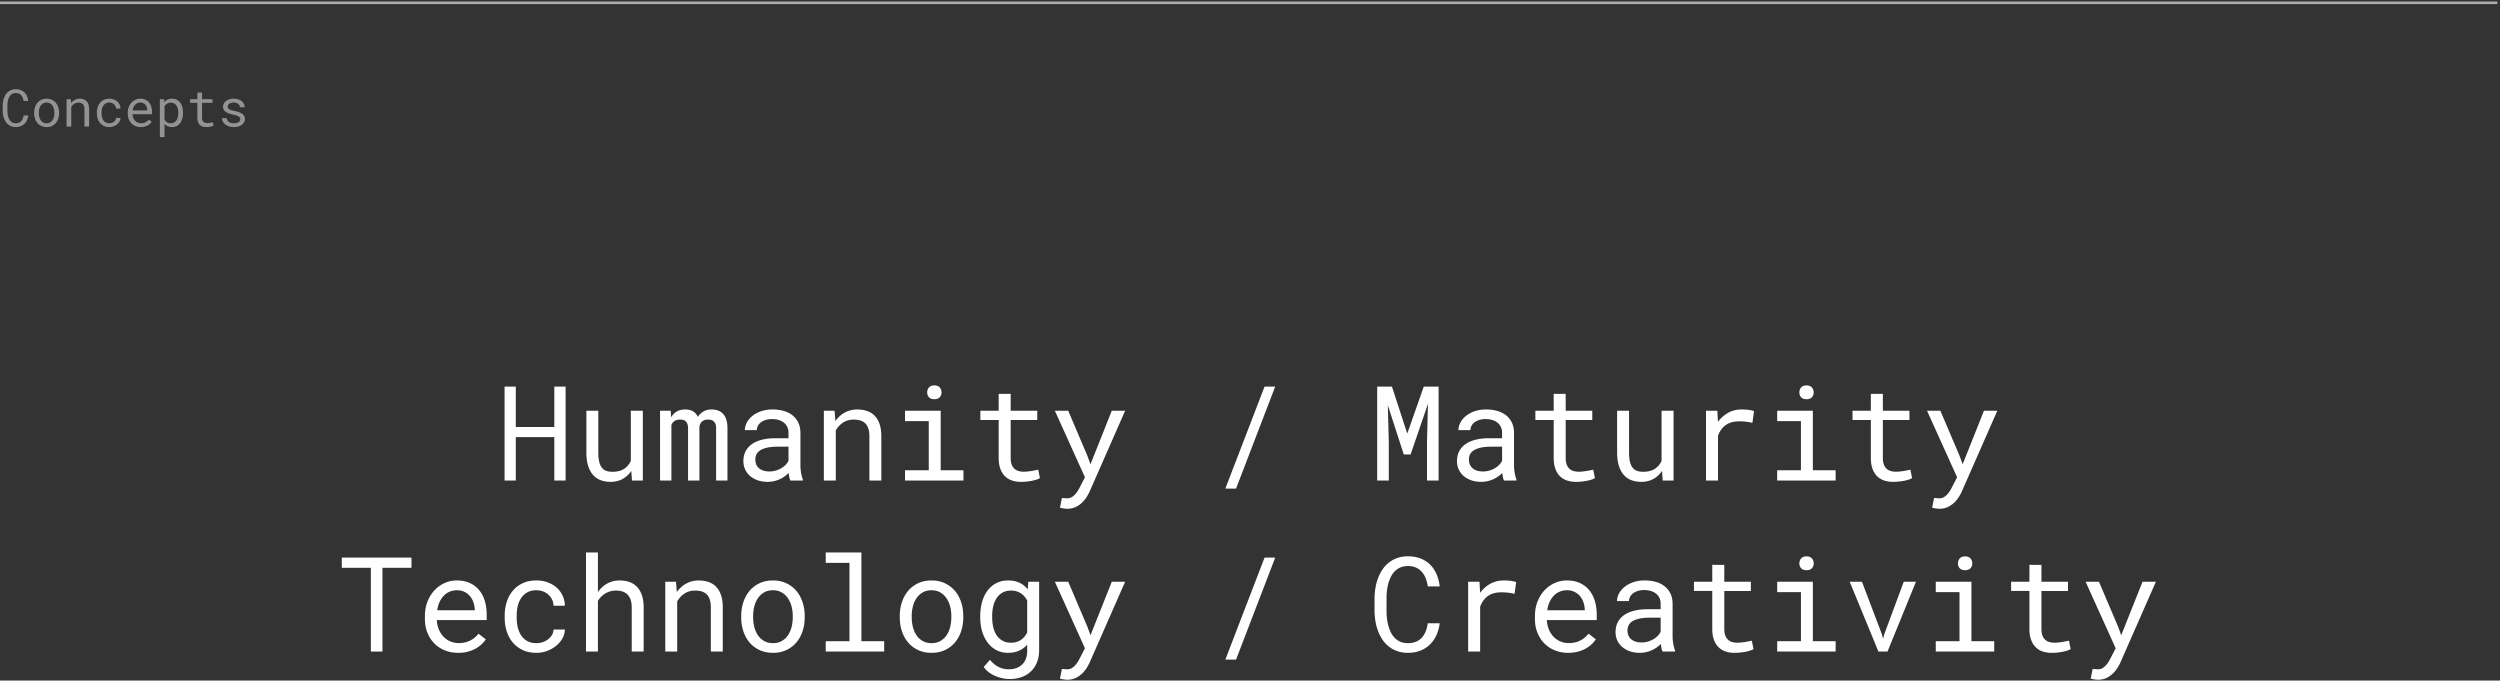 <svg height="245" width="900" xmlns="http://www.w3.org/2000/svg"><rect width="100%" height="100%" fill="#333333" stroke="none"/><g fill="none" fill-rule="evenodd"><g transform="translate(0 32)"><path d="m203.616 141h-4.064v-15.63h-13.866v15.63h-4.04v-33.816h4.04v14.54h13.866v-14.54h4.064zm23.643-3.46c-.836 1.238-1.881 2.202-3.135 2.891-1.255.689-2.702 1.033-4.343 1.033-1.317 0-2.509-.205-3.577-.615a6.858 6.858 0 0 1 -2.74-1.916c-.76-.867-1.344-1.97-1.754-3.31-.41-1.339-.616-2.945-.616-4.819v-14.933h4.297v14.98c0 1.362.108 2.492.325 3.39.217.899.542 1.615.976 2.149.433.534.963.91 1.59 1.126.628.217 1.351.325 2.172.325 1.75 0 3.163-.356 4.239-1.068a6.482 6.482 0 0 0 2.403-2.88v-18.022h4.32v25.129h-3.902zm14.214-21.67.116 2.37c.51-.883 1.18-1.572 2.009-2.068.828-.495 1.83-.75 3.007-.766 2.307 0 3.848.898 4.622 2.694a5.737 5.737 0 0 1 1.963-1.94c.813-.487 1.8-.738 2.96-.754 1.843 0 3.26.565 4.251 1.695s1.486 2.842 1.486 5.133v18.766h-4.087v-18.812c0-2.106-.968-3.151-2.903-3.136-.511 0-.953.07-1.324.21-.372.139-.681.328-.93.568-.247.24-.44.52-.58.837s-.232.646-.278.987v19.346h-4.088v-18.835c0-1.007-.225-1.781-.674-2.323s-1.16-.805-2.136-.79c-.898 0-1.595.178-2.09.535a3.11 3.11 0 0 0 -1.092 1.416v19.997h-4.088v-25.13zm43.082 25.13c-.17-.325-.306-.732-.406-1.22-.101-.487-.175-.994-.221-1.52-.434.433-.917.843-1.452 1.23-.534.387-1.122.728-1.765 1.022a10.88 10.88 0 0 1 -2.055.697c-.728.17-1.502.255-2.323.255-1.331 0-2.535-.193-3.611-.58s-1.99-.91-2.74-1.568a6.835 6.835 0 0 1 -1.743-2.346 7.036 7.036 0 0 1 -.615-2.937c0-1.379.275-2.586.824-3.624a7.183 7.183 0 0 1 2.335-2.59c1.006-.688 2.218-1.203 3.634-1.544 1.417-.34 3-.51 4.75-.51h4.691v-1.975c0-.758-.14-1.44-.418-2.044a4.37 4.37 0 0 0 -1.184-1.544c-.511-.426-1.134-.755-1.87-.987-.735-.232-1.56-.348-2.473-.348-.852 0-1.614.108-2.288.325s-1.243.503-1.707.86a3.82 3.82 0 0 0 -1.08 1.265 3.237 3.237 0 0 0 -.383 1.521h-4.32c.015-.913.252-1.811.708-2.694.457-.883 1.115-1.676 1.974-2.38.86-.705 1.905-1.274 3.136-1.708 1.23-.433 2.628-.65 4.192-.65 1.424 0 2.748.174 3.971.523 1.224.348 2.28.874 3.17 1.579a7.47 7.47 0 0 1 2.102 2.636c.511 1.053.767 2.284.767 3.693v11.682c0 .836.077 1.722.232 2.66.155.936.372 1.753.65 2.45v.371zm-7.595-3.275a8.18 8.18 0 0 0 2.346-.325 8.691 8.691 0 0 0 1.986-.86 7.21 7.21 0 0 0 1.544-1.219 5.948 5.948 0 0 0 1.022-1.428v-5.086h-3.994c-2.509 0-4.46.371-5.853 1.115-1.394.743-2.09 1.912-2.09 3.507 0 .619.104 1.192.313 1.718.21.527.523.98.94 1.359.419.38.945.677 1.58.894s1.37.325 2.206.325zm23.48-21.854.303 3.716c.913-1.301 2.036-2.32 3.367-3.055 1.332-.735 2.818-1.11 4.46-1.126 1.316 0 2.512.186 3.588.557a6.859 6.859 0 0 1 2.752 1.742c.759.79 1.343 1.793 1.754 3.008.41 1.215.615 2.66.615 4.331v15.956h-4.297v-15.863c0-1.114-.123-2.059-.371-2.833s-.616-1.401-1.103-1.881a4.31 4.31 0 0 0 -1.789-1.045c-.704-.217-1.513-.326-2.427-.326-1.44 0-2.705.36-3.797 1.08a7.964 7.964 0 0 0 -2.613 2.845v18.023h-4.296v-25.13h3.855zm25.363 0h12.843v21.413h8.198v3.716h-21.041v-3.716h8.546v-17.674h-8.546v-3.74zm7.989-6.596c0-.713.213-1.313.639-1.8.425-.488 1.072-.732 1.939-.732.852 0 1.494.244 1.928.732.433.487.65 1.087.65 1.8 0 .696-.217 1.277-.65 1.742-.434.464-1.076.696-1.928.696-.867 0-1.514-.232-1.94-.696-.425-.465-.638-1.046-.638-1.742zm30.053.51v6.086h9.569v3.32h-9.569v13.657c0 .975.124 1.78.372 2.415.247.635.588 1.142 1.022 1.522.433.379.932.646 1.498.8a6.785 6.785 0 0 0 1.8.233c.464 0 .944-.027 1.44-.081.495-.054.979-.12 1.451-.198.472-.077.914-.158 1.324-.243.41-.086.747-.16 1.01-.221l.604 3.042a6.01 6.01 0 0 1 -1.3.57c-.512.162-1.069.301-1.673.418-.604.116-1.242.205-1.916.267a21.93 21.93 0 0 1 -2.009.092 9.965 9.965 0 0 1 -3.124-.476 6.475 6.475 0 0 1 -2.52-1.51c-.712-.688-1.273-1.579-1.683-2.67-.41-1.092-.616-2.412-.616-3.96v-13.656h-6.596v-3.321h6.596v-6.085h4.32zm27.615 22.297 1.114 3.042 7.665-19.253h4.807l-12.75 29.008c-.294.65-.67 1.339-1.127 2.067a10.482 10.482 0 0 1 -1.66 2.02 8.834 8.834 0 0 1 -2.276 1.556c-.867.418-1.866.627-2.996.627-.202 0-.426-.011-.674-.035a12.174 12.174 0 0 1 -1.44-.22 74.799 74.799 0 0 1 -.534-.116l.697-3.507c.108 0 .255.007.441.023l.58.046a16.58 16.58 0 0 0 1.023.047c.588 0 1.126-.163 1.614-.488a6.188 6.188 0 0 0 1.3-1.161 9.07 9.07 0 0 0 .976-1.394c.27-.48.484-.874.638-1.184l1.72-3.344-10.824-23.945h4.808l6.898 16.21zm53.51 11.821h-3.855l14.12-36.719h3.833l-14.098 36.72zm56.135-36.719 5.504 16.908 5.946-16.908h5.341v33.816h-4.18v-13.494l.348-14.12-6.247 18.208h-2.462l-5.737-17.72.349 13.632v13.494h-4.18v-33.816zm40.342 33.816c-.17-.325-.306-.732-.407-1.22-.1-.487-.174-.994-.22-1.52-.434.433-.918.843-1.452 1.23s-1.123.728-1.765 1.022a10.88 10.88 0 0 1 -2.056.697c-.727.17-1.501.255-2.322.255-1.332 0-2.535-.193-3.612-.58-1.076-.387-1.99-.91-2.74-1.568a6.835 6.835 0 0 1 -1.742-2.346 7.036 7.036 0 0 1 -.615-2.937c0-1.379.274-2.586.824-3.624a7.183 7.183 0 0 1 2.334-2.59c1.007-.688 2.218-1.203 3.635-1.544 1.417-.34 3-.51 4.75-.51h4.69v-1.975c0-.758-.139-1.44-.417-2.044a4.37 4.37 0 0 0 -1.185-1.544c-.51-.426-1.134-.755-1.87-.987-.735-.232-1.56-.348-2.473-.348-.851 0-1.614.108-2.287.325-.674.217-1.243.503-1.707.86a3.82 3.82 0 0 0 -1.08 1.265 3.237 3.237 0 0 0 -.384 1.521h-4.32c.016-.913.252-1.811.709-2.694s1.115-1.676 1.974-2.38c.86-.705 1.904-1.274 3.135-1.708 1.231-.433 2.629-.65 4.192-.65 1.425 0 2.749.174 3.972.523 1.223.348 2.28.874 3.17 1.579a7.47 7.47 0 0 1 2.102 2.636c.511 1.053.766 2.284.766 3.693v11.682c0 .836.078 1.722.233 2.66.155.936.371 1.753.65 2.45v.371zm-7.595-3.275a8.18 8.18 0 0 0 2.346-.325 8.691 8.691 0 0 0 1.985-.86 7.21 7.21 0 0 0 1.545-1.219 5.948 5.948 0 0 0 1.022-1.428v-5.086h-3.995c-2.508 0-4.46.371-5.853 1.115-1.393.743-2.09 1.912-2.09 3.507 0 .619.105 1.192.314 1.718.209.527.522.98.94 1.359.418.38.945.677 1.58.894.634.217 1.37.325 2.206.325zm29.798-27.94v6.086h9.568v3.32h-9.568v13.657c0 .975.124 1.78.371 2.415.248.635.589 1.142 1.022 1.522.434.379.933.646 1.498.8a6.785 6.785 0 0 0 1.8.233c.465 0 .945-.027 1.44-.081.496-.054.98-.12 1.452-.198.472-.077.913-.158 1.323-.243.41-.086.747-.16 1.01-.221l.605 3.042a6.01 6.01 0 0 1 -1.301.57c-.511.162-1.068.301-1.672.418-.604.116-1.243.205-1.916.267a21.93 21.93 0 0 1 -2.01.092 9.965 9.965 0 0 1 -3.123-.476 6.475 6.475 0 0 1 -2.52-1.51c-.712-.688-1.273-1.579-1.684-2.67-.41-1.092-.615-2.412-.615-3.96v-13.656h-6.596v-3.321h6.596v-6.085h4.32zm34.675 27.754c-.837 1.24-1.882 2.203-3.136 2.892s-2.702 1.033-4.343 1.033c-1.316 0-2.508-.205-3.577-.615a6.858 6.858 0 0 1 -2.74-1.916c-.759-.867-1.343-1.97-1.754-3.31-.41-1.339-.615-2.945-.615-4.819v-14.933h4.297v14.98c0 1.362.108 2.492.325 3.39.216.899.542 1.615.975 2.149.434.534.964.91 1.591 1.126.627.217 1.351.325 2.172.325 1.75 0 3.162-.356 4.238-1.068a6.482 6.482 0 0 0 2.404-2.88v-18.022h4.32v25.129h-3.902l-.255-3.46zm28.706-22.133c.402 0 .82.012 1.254.035.433.023.847.062 1.242.116s.759.12 1.092.197c.333.078.608.163.824.256l-.58 4.204a22.9 22.9 0 0 0 -2.38-.407 20.928 20.928 0 0 0 -2.358-.128c-2.013 0-3.643.457-4.889 1.37-1.246.914-2.164 2.192-2.752 3.833v16.118h-4.32v-25.13h4.088l.209 3.995c1.022-1.378 2.249-2.465 3.68-3.263 1.433-.797 3.063-1.196 4.89-1.196zm12.75.465h12.844v21.413h8.198v3.716h-21.042v-3.716h8.547v-17.674h-8.547v-3.74zm7.99-6.596c0-.713.212-1.313.638-1.8.426-.488 1.072-.732 1.94-.732.851 0 1.494.244 1.927.732.434.487.65 1.087.65 1.8 0 .696-.216 1.277-.65 1.742-.433.464-1.076.696-1.927.696-.868 0-1.514-.232-1.94-.696-.426-.465-.638-1.046-.638-1.742zm30.053.51v6.086h9.568v3.32h-9.568v13.657c0 .975.124 1.78.371 2.415.248.635.589 1.142 1.022 1.522.434.379.933.646 1.498.8a6.785 6.785 0 0 0 1.8.233c.465 0 .945-.027 1.44-.081.496-.054.98-.12 1.452-.198.472-.077.913-.158 1.323-.243.41-.086.748-.16 1.01-.221l.605 3.042a6.01 6.01 0 0 1 -1.301.57c-.511.162-1.068.301-1.672.418-.604.116-1.243.205-1.916.267a21.93 21.93 0 0 1 -2.01.092 9.965 9.965 0 0 1 -3.123-.476 6.475 6.475 0 0 1 -2.52-1.51c-.712-.688-1.273-1.579-1.684-2.67-.41-1.092-.615-2.412-.615-3.96v-13.656h-6.596v-3.321h6.596v-6.085h4.32zm27.614 22.297 1.115 3.042 7.664-19.253h4.808l-12.75 29.008c-.295.65-.67 1.339-1.127 2.067a10.482 10.482 0 0 1 -1.66 2.02 8.834 8.834 0 0 1 -2.277 1.556c-.867.418-1.866.627-2.996.627-.201 0-.426-.011-.673-.035a12.174 12.174 0 0 1 -1.44-.22 74.799 74.799 0 0 1 -.534-.116l.696-3.507c.109 0 .256.007.442.023l.58.046a16.58 16.58 0 0 0 1.022.047c.588 0 1.127-.163 1.614-.488a6.188 6.188 0 0 0 1.3-1.161 9.07 9.07 0 0 0 .976-1.394c.271-.48.484-.874.639-1.184l1.719-3.344-10.823-23.945h4.807l6.898 16.21zm-557.307 40.326h-10.45v30.146h-4.181v-30.146h-10.452v-3.67h25.083zm16.839 30.61c-1.766 0-3.387-.301-4.866-.905s-2.744-1.448-3.797-2.531c-1.053-1.084-1.874-2.37-2.462-3.856-.589-1.486-.883-3.104-.883-4.854v-.975c0-2.029.325-3.844.976-5.446.65-1.603 1.513-2.958 2.59-4.065a11.298 11.298 0 0 1 3.669-2.543 10.586 10.586 0 0 1 4.215-.883c1.812 0 3.395.314 4.75.941 1.354.627 2.48 1.494 3.379 2.601.898 1.107 1.568 2.412 2.009 3.914s.662 3.127.662 4.877v1.928h-17.953a9.87 9.87 0 0 0 .662 3.228 8.386 8.386 0 0 0 1.626 2.636 7.511 7.511 0 0 0 2.473 1.777c.96.433 2.02.65 3.182.65 1.533 0 2.895-.31 4.087-.93a8.867 8.867 0 0 0 2.973-2.46l2.625 2.043a9.97 9.97 0 0 1 -1.568 1.823c-.627.58-1.351 1.095-2.172 1.545-.82.449-1.75.809-2.787 1.08-1.037.27-2.167.406-3.39.406zm-.558-22.527c-.867 0-1.688.158-2.462.476a6.423 6.423 0 0 0 -2.09 1.393c-.62.612-1.142 1.363-1.568 2.253-.425.89-.723 1.916-.894 3.077h13.517v-.325a9.594 9.594 0 0 0 -.476-2.485 6.923 6.923 0 0 0 -1.196-2.206 5.985 5.985 0 0 0 -1.986-1.58c-.797-.402-1.746-.603-2.845-.603zm28.706 19.044c.774 0 1.53-.124 2.265-.371a6.683 6.683 0 0 0 1.962-1.034 5.383 5.383 0 0 0 1.382-1.556c.348-.596.53-1.243.546-1.94h4.064a6.663 6.663 0 0 1 -.87 3.194 9.174 9.174 0 0 1 -2.265 2.671 11.498 11.498 0 0 1 -3.252 1.835c-1.223.457-2.5.685-3.832.685-1.904 0-3.569-.34-4.993-1.022-1.425-.681-2.613-1.599-3.565-2.752-.952-1.154-1.668-2.485-2.148-3.995s-.72-3.1-.72-4.773v-.975c0-1.657.24-3.244.72-4.761.48-1.518 1.196-2.853 2.148-4.006.952-1.154 2.14-2.071 3.565-2.753 1.424-.68 3.089-1.022 4.993-1.022 1.487 0 2.853.237 4.1.709 1.246.472 2.322 1.115 3.228 1.928a8.73 8.73 0 0 1 2.125 2.891 8.482 8.482 0 0 1 .766 3.577h-4.064a5.233 5.233 0 0 0 -.5-2.149 5.846 5.846 0 0 0 -1.288-1.776 5.96 5.96 0 0 0 -1.94-1.208 6.595 6.595 0 0 0 -2.427-.441c-1.331 0-2.45.267-3.356.8a6.526 6.526 0 0 0 -2.195 2.091 8.813 8.813 0 0 0 -1.196 2.892 14.686 14.686 0 0 0 -.36 3.228v.975c0 1.1.12 2.187.36 3.264a8.956 8.956 0 0 0 1.185 2.903 6.419 6.419 0 0 0 2.183 2.09c.906.534 2.032.801 3.38.801zm22.134-18.37c.898-1.317 2.005-2.343 3.32-3.078 1.317-.736 2.796-1.111 4.437-1.127 1.316 0 2.512.19 3.588.57a6.85 6.85 0 0 1 2.752 1.776c.759.805 1.343 1.823 1.754 3.054.41 1.231.615 2.69.615 4.378v15.816h-4.296v-15.862c0-2.06-.492-3.592-1.475-4.599-.983-1.006-2.389-1.502-4.216-1.486-1.378 0-2.628.337-3.75 1.01a8.075 8.075 0 0 0 -2.73 2.683v18.254h-4.296v-35.673h4.297v14.283zm28.102-3.74.302 3.716c.913-1.3 2.036-2.319 3.367-3.054 1.332-.736 2.818-1.111 4.46-1.127 1.316 0 2.512.186 3.588.558a6.859 6.859 0 0 1 2.752 1.742c.759.79 1.343 1.792 1.754 3.007.41 1.216.615 2.66.615 4.332v15.955h-4.297v-15.862c0-1.115-.123-2.06-.371-2.834s-.616-1.4-1.103-1.88a4.31 4.31 0 0 0 -1.789-1.046c-.704-.217-1.513-.325-2.427-.325-1.44 0-2.705.36-3.797 1.08a7.964 7.964 0 0 0 -2.613 2.845v18.022h-4.295v-25.129h3.855zm23.48 12.332c0-1.811.264-3.495.79-5.051s1.281-2.907 2.264-4.053a10.545 10.545 0 0 1 3.589-2.705c1.409-.659 2.996-.988 4.76-.988 1.781 0 3.38.33 4.797.988a10.515 10.515 0 0 1 3.6 2.705c.983 1.146 1.738 2.497 2.264 4.053.527 1.556.79 3.24.79 5.051v.511c0 1.812-.263 3.492-.79 5.04-.526 1.549-1.281 2.896-2.264 4.041a10.417 10.417 0 0 1 -3.589 2.694c-1.409.65-2.996.976-4.76.976-1.781 0-3.38-.325-4.797-.976a10.388 10.388 0 0 1 -3.6-2.694c-.983-1.145-1.738-2.492-2.264-4.04-.526-1.55-.79-3.23-.79-5.04zm4.297.511c0 1.24.147 2.42.441 3.542.294 1.123.74 2.11 1.336 2.961a6.592 6.592 0 0 0 2.24 2.021c.899.495 1.944.743 3.136.743 1.177 0 2.21-.248 3.1-.743a6.627 6.627 0 0 0 2.23-2.02c.597-.852 1.042-1.84 1.336-2.962s.441-2.303.441-3.542v-.51a13.49 13.49 0 0 0 -.453-3.52c-.302-1.122-.75-2.109-1.347-2.96a6.743 6.743 0 0 0 -2.23-2.033c-.89-.503-1.931-.754-3.123-.754s-2.23.251-3.112.754a6.782 6.782 0 0 0 -2.218 2.033c-.596.851-1.042 1.838-1.336 2.96a13.824 13.824 0 0 0 -.441 3.52zm26.128-23.387h12.843v31.957h8.199v3.716h-21.042v-3.716h8.547v-28.218h-8.547v-3.74zm26.662 22.876c0-1.811.264-3.495.79-5.051s1.281-2.907 2.264-4.053a10.545 10.545 0 0 1 3.589-2.705c1.409-.659 2.996-.988 4.76-.988 1.781 0 3.38.33 4.797.988a10.515 10.515 0 0 1 3.6 2.705c.983 1.146 1.738 2.497 2.264 4.053.527 1.556.79 3.24.79 5.051v.511c0 1.812-.263 3.492-.79 5.04-.526 1.549-1.281 2.896-2.264 4.041a10.417 10.417 0 0 1 -3.589 2.694c-1.409.65-2.996.976-4.76.976-1.781 0-3.38-.325-4.797-.976a10.388 10.388 0 0 1 -3.6-2.694c-.983-1.145-1.738-2.492-2.264-4.04-.526-1.55-.79-3.23-.79-5.04zm4.297.511c0 1.24.147 2.42.441 3.542.294 1.123.74 2.11 1.336 2.961a6.592 6.592 0 0 0 2.24 2.021c.899.495 1.944.743 3.136.743 1.177 0 2.21-.248 3.1-.743a6.627 6.627 0 0 0 2.23-2.02c.597-.852 1.042-1.84 1.336-2.962s.441-2.303.441-3.542v-.51a13.49 13.49 0 0 0 -.453-3.52c-.302-1.122-.75-2.109-1.347-2.96a6.743 6.743 0 0 0 -2.23-2.033c-.89-.503-1.931-.754-3.123-.754s-2.23.251-3.112.754a6.782 6.782 0 0 0 -2.218 2.033c-.596.851-1.042 1.838-1.336 2.96a13.824 13.824 0 0 0 -.441 3.52zm24.665-.487c0-1.874.228-3.596.685-5.168.457-1.571 1.119-2.922 1.986-4.053a9.272 9.272 0 0 1 3.158-2.647c1.24-.635 2.64-.953 4.204-.953 1.548 0 2.907.275 4.076.825a8.228 8.228 0 0 1 2.984 2.38l.21-2.74h3.901v24.595c0 1.657-.259 3.128-.778 4.413-.518 1.285-1.246 2.377-2.183 3.275s-2.055 1.579-3.356 2.043c-1.3.465-2.74.697-4.32.697-.65 0-1.393-.073-2.23-.22a13.53 13.53 0 0 1 -2.542-.72 11.723 11.723 0 0 1 -2.486-1.336 8.279 8.279 0 0 1 -2.055-2.067l2.23-2.578a11.006 11.006 0 0 0 1.625 1.614 8.374 8.374 0 0 0 1.696 1.057 7.847 7.847 0 0 0 1.718.57 8.631 8.631 0 0 0 1.72.173c1.021 0 1.942-.147 2.763-.441a5.75 5.75 0 0 0 2.102-1.289c.58-.565 1.026-1.266 1.335-2.102.31-.836.465-1.796.465-2.88v-2.16a8.385 8.385 0 0 1 -2.961 2.195c-1.139.503-2.458.755-3.96.755-1.533 0-2.919-.325-4.158-.976a9.298 9.298 0 0 1 -3.147-2.694c-.859-1.145-1.52-2.496-1.985-4.052s-.697-3.233-.697-5.029zm4.297.487c0 1.224.127 2.385.383 3.484.255 1.1.658 2.067 1.207 2.903a6.137 6.137 0 0 0 2.102 1.986c.852.488 1.874.732 3.066.732.743 0 1.413-.09 2.009-.268a5.66 5.66 0 0 0 1.602-.754 6.204 6.204 0 0 0 1.266-1.162c.372-.449.697-.944.976-1.486v-11.52a7.839 7.839 0 0 0 -.976-1.44 6.119 6.119 0 0 0 -1.277-1.126 6.077 6.077 0 0 0 -1.603-.743 6.716 6.716 0 0 0 -1.95-.267c-1.208 0-2.242.248-3.101.743a6.171 6.171 0 0 0 -2.114 2.009c-.55.844-.952 1.82-1.207 2.926a15.503 15.503 0 0 0 -.383 3.496zm34.28 3.368 1.114 3.042 7.665-19.253h4.807l-12.75 29.008c-.294.65-.67 1.34-1.127 2.067a10.482 10.482 0 0 1 -1.66 2.02 8.834 8.834 0 0 1 -2.276 1.557c-.867.418-1.866.627-2.996.627-.202 0-.426-.012-.674-.035a12.175 12.175 0 0 1 -1.44-.22 74.799 74.799 0 0 1 -.534-.117l.697-3.507c.108 0 .255.008.441.023l.58.047a16.578 16.578 0 0 0 1.023.046c.588 0 1.126-.162 1.614-.487a6.188 6.188 0 0 0 1.3-1.162 9.07 9.07 0 0 0 .976-1.393c.27-.48.484-.875.638-1.185l1.72-3.344-10.824-23.945h4.808zm53.51 11.822h-3.855l14.12-36.72h3.833zm73.321-13.076c-.201 1.564-.604 3-1.207 4.308-.604 1.308-1.39 2.431-2.358 3.368-.968.936-2.113 1.664-3.437 2.183s-2.799.778-4.424.778c-1.394 0-2.66-.198-3.798-.592a10.451 10.451 0 0 1 -3.042-1.638 10.868 10.868 0 0 1 -2.3-2.462 14.952 14.952 0 0 1 -1.602-3.088 18.57 18.57 0 0 1 -.952-3.507 23.768 23.768 0 0 1 -.337-3.716v-4.716c.015-1.254.128-2.493.337-3.716a18.57 18.57 0 0 1 .952-3.507c.426-1.115.96-2.148 1.603-3.1a10.763 10.763 0 0 1 2.299-2.474c.89-.697 1.9-1.243 3.03-1.637 1.13-.395 2.4-.593 3.81-.593 1.687 0 3.197.26 4.528.778 1.332.52 2.478 1.255 3.438 2.207s1.73 2.094 2.31 3.425c.581 1.332.964 2.803 1.15 4.413h-4.296a12.657 12.657 0 0 0 -.72-2.857 7.87 7.87 0 0 0 -1.37-2.322 6.065 6.065 0 0 0 -2.102-1.568c-.829-.379-1.808-.569-2.938-.569-1.022 0-1.924.167-2.706.5a6.232 6.232 0 0 0 -2.02 1.358 7.763 7.763 0 0 0 -1.417 1.998c-.38.758-.686 1.563-.918 2.415a17.3 17.3 0 0 0 -.5 2.613c-.1.89-.15 1.753-.15 2.59v4.76c0 .837.05 1.7.15 2.59.101.89.268 1.765.5 2.625.232.859.534 1.668.906 2.427a7.59 7.59 0 0 0 1.417 2.009 6.307 6.307 0 0 0 2.02 1.37c.774.333 1.68.5 2.718.5 1.13 0 2.11-.179 2.938-.535a5.89 5.89 0 0 0 2.101-1.498 7.437 7.437 0 0 0 1.37-2.276c.341-.875.581-1.823.72-2.845h4.297zm23.11-15.422c.402 0 .82.012 1.253.035.434.024.848.062 1.243.116.395.055.758.12 1.091.198.333.077.608.162.825.255l-.58 4.204a22.899 22.899 0 0 0 -2.381-.406 20.928 20.928 0 0 0 -2.358-.128c-2.013 0-3.642.457-4.889 1.37-1.246.914-2.163 2.191-2.752 3.832v16.118h-4.32v-25.129h4.088l.21 3.995c1.021-1.378 2.248-2.466 3.68-3.263 1.432-.798 3.062-1.197 4.89-1.197zm23.178 26.059c-1.765 0-3.387-.302-4.866-.906s-2.744-1.448-3.797-2.531c-1.053-1.084-1.874-2.37-2.462-3.856s-.883-3.104-.883-4.854v-.975c0-2.029.325-3.844.976-5.446.65-1.603 1.513-2.958 2.59-4.065a11.298 11.298 0 0 1 3.669-2.543 10.586 10.586 0 0 1 4.215-.883c1.812 0 3.395.314 4.75.941s2.48 1.494 3.379 2.601c.898 1.107 1.568 2.412 2.009 3.914s.662 3.127.662 4.877v1.928h-17.953a9.87 9.87 0 0 0 .662 3.228 8.386 8.386 0 0 0 1.626 2.636 7.511 7.511 0 0 0 2.473 1.777c.96.433 2.02.65 3.182.65 1.533 0 2.895-.31 4.087-.93a8.867 8.867 0 0 0 2.973-2.46l2.625 2.043a9.97 9.97 0 0 1 -1.568 1.823c-.627.58-1.35 1.095-2.172 1.545-.82.449-1.75.809-2.787 1.08-1.037.27-2.167.406-3.39.406zm-.558-22.528c-.867 0-1.687.158-2.462.476a6.423 6.423 0 0 0 -2.09 1.393c-.62.612-1.142 1.363-1.568 2.253-.425.89-.723 1.916-.894 3.077h13.517v-.325a9.594 9.594 0 0 0 -.476-2.485 6.923 6.923 0 0 0 -1.196-2.206 5.985 5.985 0 0 0 -1.986-1.58c-.797-.402-1.745-.603-2.845-.603zm34.513 22.063c-.17-.325-.306-.731-.407-1.219-.1-.488-.174-.995-.22-1.521-.434.433-.918.844-1.452 1.23-.534.388-1.123.728-1.765 1.023a10.88 10.88 0 0 1 -2.056.696c-.727.17-1.501.256-2.322.256-1.332 0-2.535-.194-3.612-.58-1.076-.388-1.99-.91-2.74-1.568a6.835 6.835 0 0 1 -1.742-2.346 7.036 7.036 0 0 1 -.615-2.938c0-1.378.274-2.586.824-3.623a7.183 7.183 0 0 1 2.334-2.59c1.007-.689 2.218-1.204 3.635-1.544s3-.511 4.75-.511h4.69v-1.974c0-.759-.139-1.44-.417-2.044a4.37 4.37 0 0 0 -1.185-1.545c-.51-.425-1.134-.754-1.87-.987-.735-.232-1.56-.348-2.473-.348-.851 0-1.614.108-2.287.325-.674.217-1.243.503-1.707.86a3.82 3.82 0 0 0 -1.08 1.265 3.237 3.237 0 0 0 -.384 1.521h-4.32c.016-.913.252-1.811.709-2.694.457-.882 1.115-1.676 1.974-2.38.86-.705 1.904-1.274 3.135-1.707 1.231-.434 2.629-.65 4.192-.65 1.425 0 2.749.174 3.972.522s2.28.875 3.17 1.58a7.47 7.47 0 0 1 2.102 2.635c.511 1.053.766 2.284.766 3.693v11.682c0 .836.078 1.723.233 2.66.155.936.371 1.753.65 2.45v.371zm-7.595-3.274a8.18 8.18 0 0 0 2.346-.325 8.691 8.691 0 0 0 1.985-.86 7.21 7.21 0 0 0 1.545-1.22 5.948 5.948 0 0 0 1.022-1.427v-5.087h-3.995c-2.508 0-4.46.372-5.853 1.115s-2.09 1.912-2.09 3.507c0 .62.105 1.192.314 1.719.209.526.522.979.94 1.358.418.38.945.678 1.58.895.634.216 1.37.325 2.206.325zm29.798-27.94v6.085h9.568v3.321h-9.568v13.656c0 .976.124 1.781.371 2.416.248.635.589 1.142 1.022 1.521.434.38.933.646 1.498.801a6.785 6.785 0 0 0 1.8.233c.465 0 .945-.028 1.44-.082.496-.054.98-.12 1.452-.197.472-.078.913-.159 1.323-.244s.747-.159 1.01-.22l.605 3.042a6.01 6.01 0 0 1 -1.301.569c-.511.162-1.068.302-1.672.418s-1.243.205-1.916.267a21.93 21.93 0 0 1 -2.01.093 9.965 9.965 0 0 1 -3.123-.476 6.475 6.475 0 0 1 -2.52-1.51c-.712-.689-1.273-1.58-1.684-2.67-.41-1.092-.615-2.412-.615-3.96v-13.657h-6.596v-3.321h6.596v-6.085zm19.044 6.085h12.844v21.413h8.198v3.716h-21.042v-3.716h8.547v-17.674h-8.547zm7.99-6.596c0-.712.212-1.312.638-1.8s1.072-.731 1.94-.731c.851 0 1.494.243 1.927.731.434.488.65 1.088.65 1.8 0 .697-.216 1.277-.65 1.742-.433.464-1.076.697-1.927.697-.868 0-1.514-.233-1.94-.697-.426-.465-.638-1.045-.638-1.742zm29.728 25.548.394 1.556.418-1.556 7.038-18.952h4.39l-10.243 25.13h-3.275l-10.335-25.13h4.413zm19.37-18.952h12.843v21.413h8.198v3.716h-21.042v-3.716h8.547v-17.674h-8.547v-3.739zm7.989-6.596c0-.712.212-1.312.638-1.8s1.072-.731 1.94-.731c.851 0 1.494.243 1.927.731.434.488.65 1.088.65 1.8 0 .697-.216 1.277-.65 1.742-.433.464-1.076.697-1.927.697-.868 0-1.514-.233-1.94-.697-.426-.465-.638-1.045-.638-1.742zm30.053.511v6.085h9.568v3.321h-9.568v13.656c0 .976.124 1.781.371 2.416.248.635.589 1.142 1.022 1.521.434.38.933.646 1.498.801a6.785 6.785 0 0 0 1.8.233c.465 0 .945-.028 1.44-.082.496-.054.98-.12 1.452-.197.472-.078.913-.159 1.323-.244s.748-.159 1.01-.22l.605 3.042a6.01 6.01 0 0 1 -1.301.569c-.511.162-1.068.302-1.672.418s-1.243.205-1.916.267a21.93 21.93 0 0 1 -2.01.093 9.965 9.965 0 0 1 -3.123-.476 6.475 6.475 0 0 1 -2.52-1.51c-.712-.689-1.273-1.58-1.684-2.67-.41-1.092-.615-2.412-.615-3.96v-13.657h-6.596v-3.321h6.596v-6.085zm27.614 22.296 1.115 3.042 7.664-19.253h4.808l-12.75 29.008c-.295.65-.67 1.34-1.127 2.067a10.482 10.482 0 0 1 -1.66 2.02 8.834 8.834 0 0 1 -2.277 1.557c-.867.418-1.866.627-2.996.627-.201 0-.426-.012-.673-.035a12.175 12.175 0 0 1 -1.44-.22 74.8 74.8 0 0 1 -.534-.117l.696-3.507c.109 0 .256.008.442.023.185.016.379.031.58.047a16.578 16.578 0 0 0 1.022.046c.588 0 1.127-.162 1.614-.487a6.188 6.188 0 0 0 1.3-1.162 9.07 9.07 0 0 0 .976-1.393c.271-.48.484-.875.639-1.185l1.719-3.344-10.823-23.945h4.807z" fill="#fff"/><path d="m10.173 9.576a5.762 5.762 0 0 1 -.473 1.689 4.357 4.357 0 0 1 -.925 1.32c-.38.368-.828.653-1.348.857a4.72 4.72 0 0 1 -1.735.305 4.52 4.52 0 0 1 -1.489-.232 4.099 4.099 0 0 1 -1.193-.642 4.262 4.262 0 0 1 -.902-.966 5.864 5.864 0 0 1 -.628-1.211 7.282 7.282 0 0 1 -.373-1.375 9.32 9.32 0 0 1 -.132-1.458v-1.849a9.32 9.32 0 0 1 .132-1.457c.082-.48.206-.938.373-1.375s.376-.843.628-1.216a4.112 4.112 0 0 1 2.09-1.612 4.51 4.51 0 0 1 1.495-.232c.662 0 1.254.101 1.776.305.523.203.972.492 1.348.865.377.373.679.821.907 1.343.227.523.378 1.1.45 1.73h-1.684a4.964 4.964 0 0 0 -.283-1.12 3.086 3.086 0 0 0 -.537-.91 2.378 2.378 0 0 0 -.824-.615c-.325-.149-.71-.223-1.153-.223-.4 0-.754.065-1.06.196-.307.13-.571.308-.793.533a3.044 3.044 0 0 0 -.556.783 5.13 5.13 0 0 0 -.36.947 6.785 6.785 0 0 0 -.195 1.025c-.04.349-.06.687-.06 1.015v1.867c0 .328.02.667.06 1.016s.105.692.196 1.029c.09.337.21.654.355.952.146.297.33.56.555.788.225.227.49.406.793.537.303.13.659.196 1.065.196.444 0 .828-.07 1.153-.21.324-.14.6-.335.824-.587s.404-.55.537-.893c.134-.343.228-.715.283-1.115h1.684zm2.132-1.03c0-.71.103-1.37.31-1.98.206-.61.502-1.14.887-1.59.386-.45.855-.803 1.408-1.061.552-.258 1.174-.387 1.867-.387.698 0 1.325.129 1.88.387a4.124 4.124 0 0 1 1.412 1.061c.386.45.682.98.888 1.59.207.61.31 1.27.31 1.98v.2c0 .711-.103 1.37-.31 1.977a4.754 4.754 0 0 1 -.888 1.585c-.385.45-.854.801-1.407 1.056s-1.175.383-1.867.383c-.698 0-1.325-.128-1.88-.383a4.074 4.074 0 0 1 -1.413-1.056 4.754 4.754 0 0 1 -.888-1.585 6.103 6.103 0 0 1 -.31-1.976v-.2zm1.685.2c0 .486.057.95.173 1.39.115.44.29.827.523 1.16.234.335.527.599.88.793.351.195.761.292 1.229.292.461 0 .867-.097 1.216-.292.349-.194.64-.458.874-.792s.408-.721.524-1.161c.115-.44.173-.904.173-1.39v-.2c0-.48-.06-.94-.178-1.38a3.666 3.666 0 0 0 -.528-1.16 2.644 2.644 0 0 0 -.874-.798c-.35-.197-.758-.296-1.225-.296-.468 0-.875.099-1.22.296a2.66 2.66 0 0 0 -.87.797 3.593 3.593 0 0 0 -.524 1.162c-.116.44-.173.9-.173 1.38v.2zm11.494-5.036.118 1.457c.358-.51.799-.909 1.32-1.197a3.629 3.629 0 0 1 1.75-.442c.516 0 .985.073 1.407.219a2.69 2.69 0 0 1 1.079.683c.297.31.527.702.688 1.18.16.476.24 1.042.24 1.698v6.257h-1.684v-6.22c0-.438-.049-.808-.146-1.112a1.77 1.77 0 0 0 -.432-.738 1.69 1.69 0 0 0 -.702-.41 3.24 3.24 0 0 0 -.951-.127c-.565 0-1.062.141-1.49.423-.428.283-.77.655-1.024 1.116v7.068h-1.685v-9.855zm13.88 8.67a2.764 2.764 0 0 0 1.658-.55c.224-.173.405-.377.542-.61.136-.234.208-.488.214-.761h1.594c-.007.437-.12.855-.342 1.252a3.598 3.598 0 0 1 -.888 1.048c-.37.3-.795.54-1.275.72-.48.178-.98.268-1.503.268-.747 0-1.4-.134-1.958-.4a4.05 4.05 0 0 1 -1.398-1.08 4.642 4.642 0 0 1 -.843-1.567 6.14 6.14 0 0 1 -.282-1.871v-.383c0-.65.094-1.272.282-1.867.189-.595.47-1.119.843-1.571a4.05 4.05 0 0 1 1.398-1.08c.559-.266 1.211-.4 1.958-.4.583 0 1.119.093 1.608.278.488.185.91.437 1.266.756.355.318.633.696.833 1.134.2.437.3.904.3 1.402h-1.593a2.052 2.052 0 0 0 -.196-.842 2.293 2.293 0 0 0 -1.266-1.17 2.586 2.586 0 0 0 -.952-.174c-.522 0-.96.105-1.316.315a2.56 2.56 0 0 0 -.86.82 3.456 3.456 0 0 0 -.47 1.133 5.759 5.759 0 0 0 -.14 1.266v.383c0 .43.046.857.14 1.28.094.421.25.8.465 1.138.215.337.5.61.856.82.355.209.797.314 1.325.314zm11.348 1.367a5 5 0 0 1 -1.908-.355 4.33 4.33 0 0 1 -1.489-.993 4.541 4.541 0 0 1 -.965-1.512 5.126 5.126 0 0 1 -.346-1.903v-.384c0-.795.127-1.507.382-2.136a4.897 4.897 0 0 1 1.016-1.594 4.43 4.43 0 0 1 1.439-.997 4.151 4.151 0 0 1 1.653-.346c.71 0 1.331.123 1.862.369.532.246.973.586 1.326 1.02.352.434.614.946.787 1.535s.26 1.226.26 1.912v.756h-7.04c.018.45.104.871.26 1.266.154.395.367.74.637 1.034a2.946 2.946 0 0 0 2.218.952c.6 0 1.135-.122 1.602-.365a3.477 3.477 0 0 0 1.166-.965l1.03.801a3.91 3.91 0 0 1 -.615.715c-.246.228-.53.43-.852.606a4.791 4.791 0 0 1 -1.093.424c-.407.106-.85.159-1.33.159zm-.218-8.835c-.34 0-.662.063-.966.187a2.519 2.519 0 0 0 -.82.547c-.242.24-.447.534-.614.883-.167.35-.284.751-.35 1.207h5.3v-.128a3.762 3.762 0 0 0 -.187-.974 2.715 2.715 0 0 0 -.469-.866 2.347 2.347 0 0 0 -.778-.619c-.313-.158-.685-.237-1.116-.237zm15.374 3.835c0 .704-.085 1.361-.255 1.972-.17.61-.42 1.14-.747 1.589a3.53 3.53 0 0 1 -1.216 1.056c-.483.255-1.034.383-1.653.383-.601 0-1.13-.097-1.59-.292a3.298 3.298 0 0 1 -1.179-.837v4.736h-1.685v-13.644h1.54l.082 1.075a3.287 3.287 0 0 1 1.188-.934c.465-.215 1.003-.323 1.617-.323.631 0 1.19.124 1.676.373.485.25.892.595 1.22 1.039.328.443.577.973.747 1.589s.255 1.292.255 2.026zm-1.685-.192c0-.48-.053-.936-.16-1.37a3.566 3.566 0 0 0 -.491-1.148 2.489 2.489 0 0 0 -.843-.788c-.34-.194-.747-.291-1.22-.291-.54 0-.994.126-1.362.378a2.81 2.81 0 0 0 -.879.97v4.745c.219.389.51.706.875.952.364.246.825.369 1.384.369.468 0 .871-.099 1.211-.296.34-.198.62-.463.838-.797a3.68 3.68 0 0 0 .488-1.157c.106-.437.159-.896.159-1.375zm8.552-7.231v2.386h3.753v1.303h-3.753v5.355c0 .382.049.698.146.947.097.25.23.448.4.597.17.148.366.253.588.314.222.06.457.091.706.091.182 0 .37-.01.565-.032a10.731 10.731 0 0 0 1.088-.173c.16-.033.293-.062.396-.086l.237 1.193c-.14.085-.31.16-.51.223-.2.064-.419.118-.656.164a8.6 8.6 0 0 1 -1.54.141c-.436 0-.845-.062-1.224-.187a2.54 2.54 0 0 1 -.988-.592c-.28-.27-.5-.62-.66-1.047-.161-.428-.242-.946-.242-1.553v-5.355h-2.586v-1.303h2.586v-2.386zm13.753 9.627c0-.2-.04-.381-.118-.542a1.207 1.207 0 0 0 -.401-.442 3.164 3.164 0 0 0 -.747-.369 7.997 7.997 0 0 0 -1.157-.305 11.66 11.66 0 0 1 -1.543-.419 5.082 5.082 0 0 1 -1.194-.587 2.569 2.569 0 0 1 -.77-.802 2.056 2.056 0 0 1 -.272-1.07c0-.4.094-.776.282-1.125s.452-.654.792-.915.746-.468 1.216-.62c.47-.151.988-.227 1.553-.227a5.29 5.29 0 0 1 1.64.237c.485.158.898.376 1.238.655.34.28.603.606.788.98.185.373.278.775.278 1.206h-1.685c0-.212-.055-.42-.164-.624a1.787 1.787 0 0 0 -.456-.541 2.338 2.338 0 0 0 -.705-.383 2.802 2.802 0 0 0 -.934-.146c-.358 0-.672.04-.943.119-.27.079-.494.185-.674.318a1.36 1.36 0 0 0 -.405.465 1.175 1.175 0 0 0 -.136.546c0 .195.036.368.109.52.073.151.199.288.378.41.179.12.419.23.72.327.3.098.68.192 1.142.283.608.127 1.151.274 1.63.441.48.167.884.368 1.212.602.328.233.578.505.751.815s.26.668.26 1.074c0 .438-.099.835-.296 1.194a2.795 2.795 0 0 1 -.824.92 4.002 4.002 0 0 1 -1.266.591c-.492.14-1.03.21-1.612.21-.668 0-1.263-.09-1.786-.269a4.266 4.266 0 0 1 -1.325-.71 3.06 3.06 0 0 1 -.829-1.025 2.71 2.71 0 0 1 -.286-1.211h1.685c.024.346.116.637.277.874s.362.428.601.574c.24.146.506.249.797.31.292.06.58.09.866.09.71 0 1.272-.13 1.685-.39.412-.262.622-.608.628-1.04z" fill="#939393"/></g><path d="m0 .549h899.067v.933h-899.067z" fill="#fff" opacity=".6"/></g></svg>